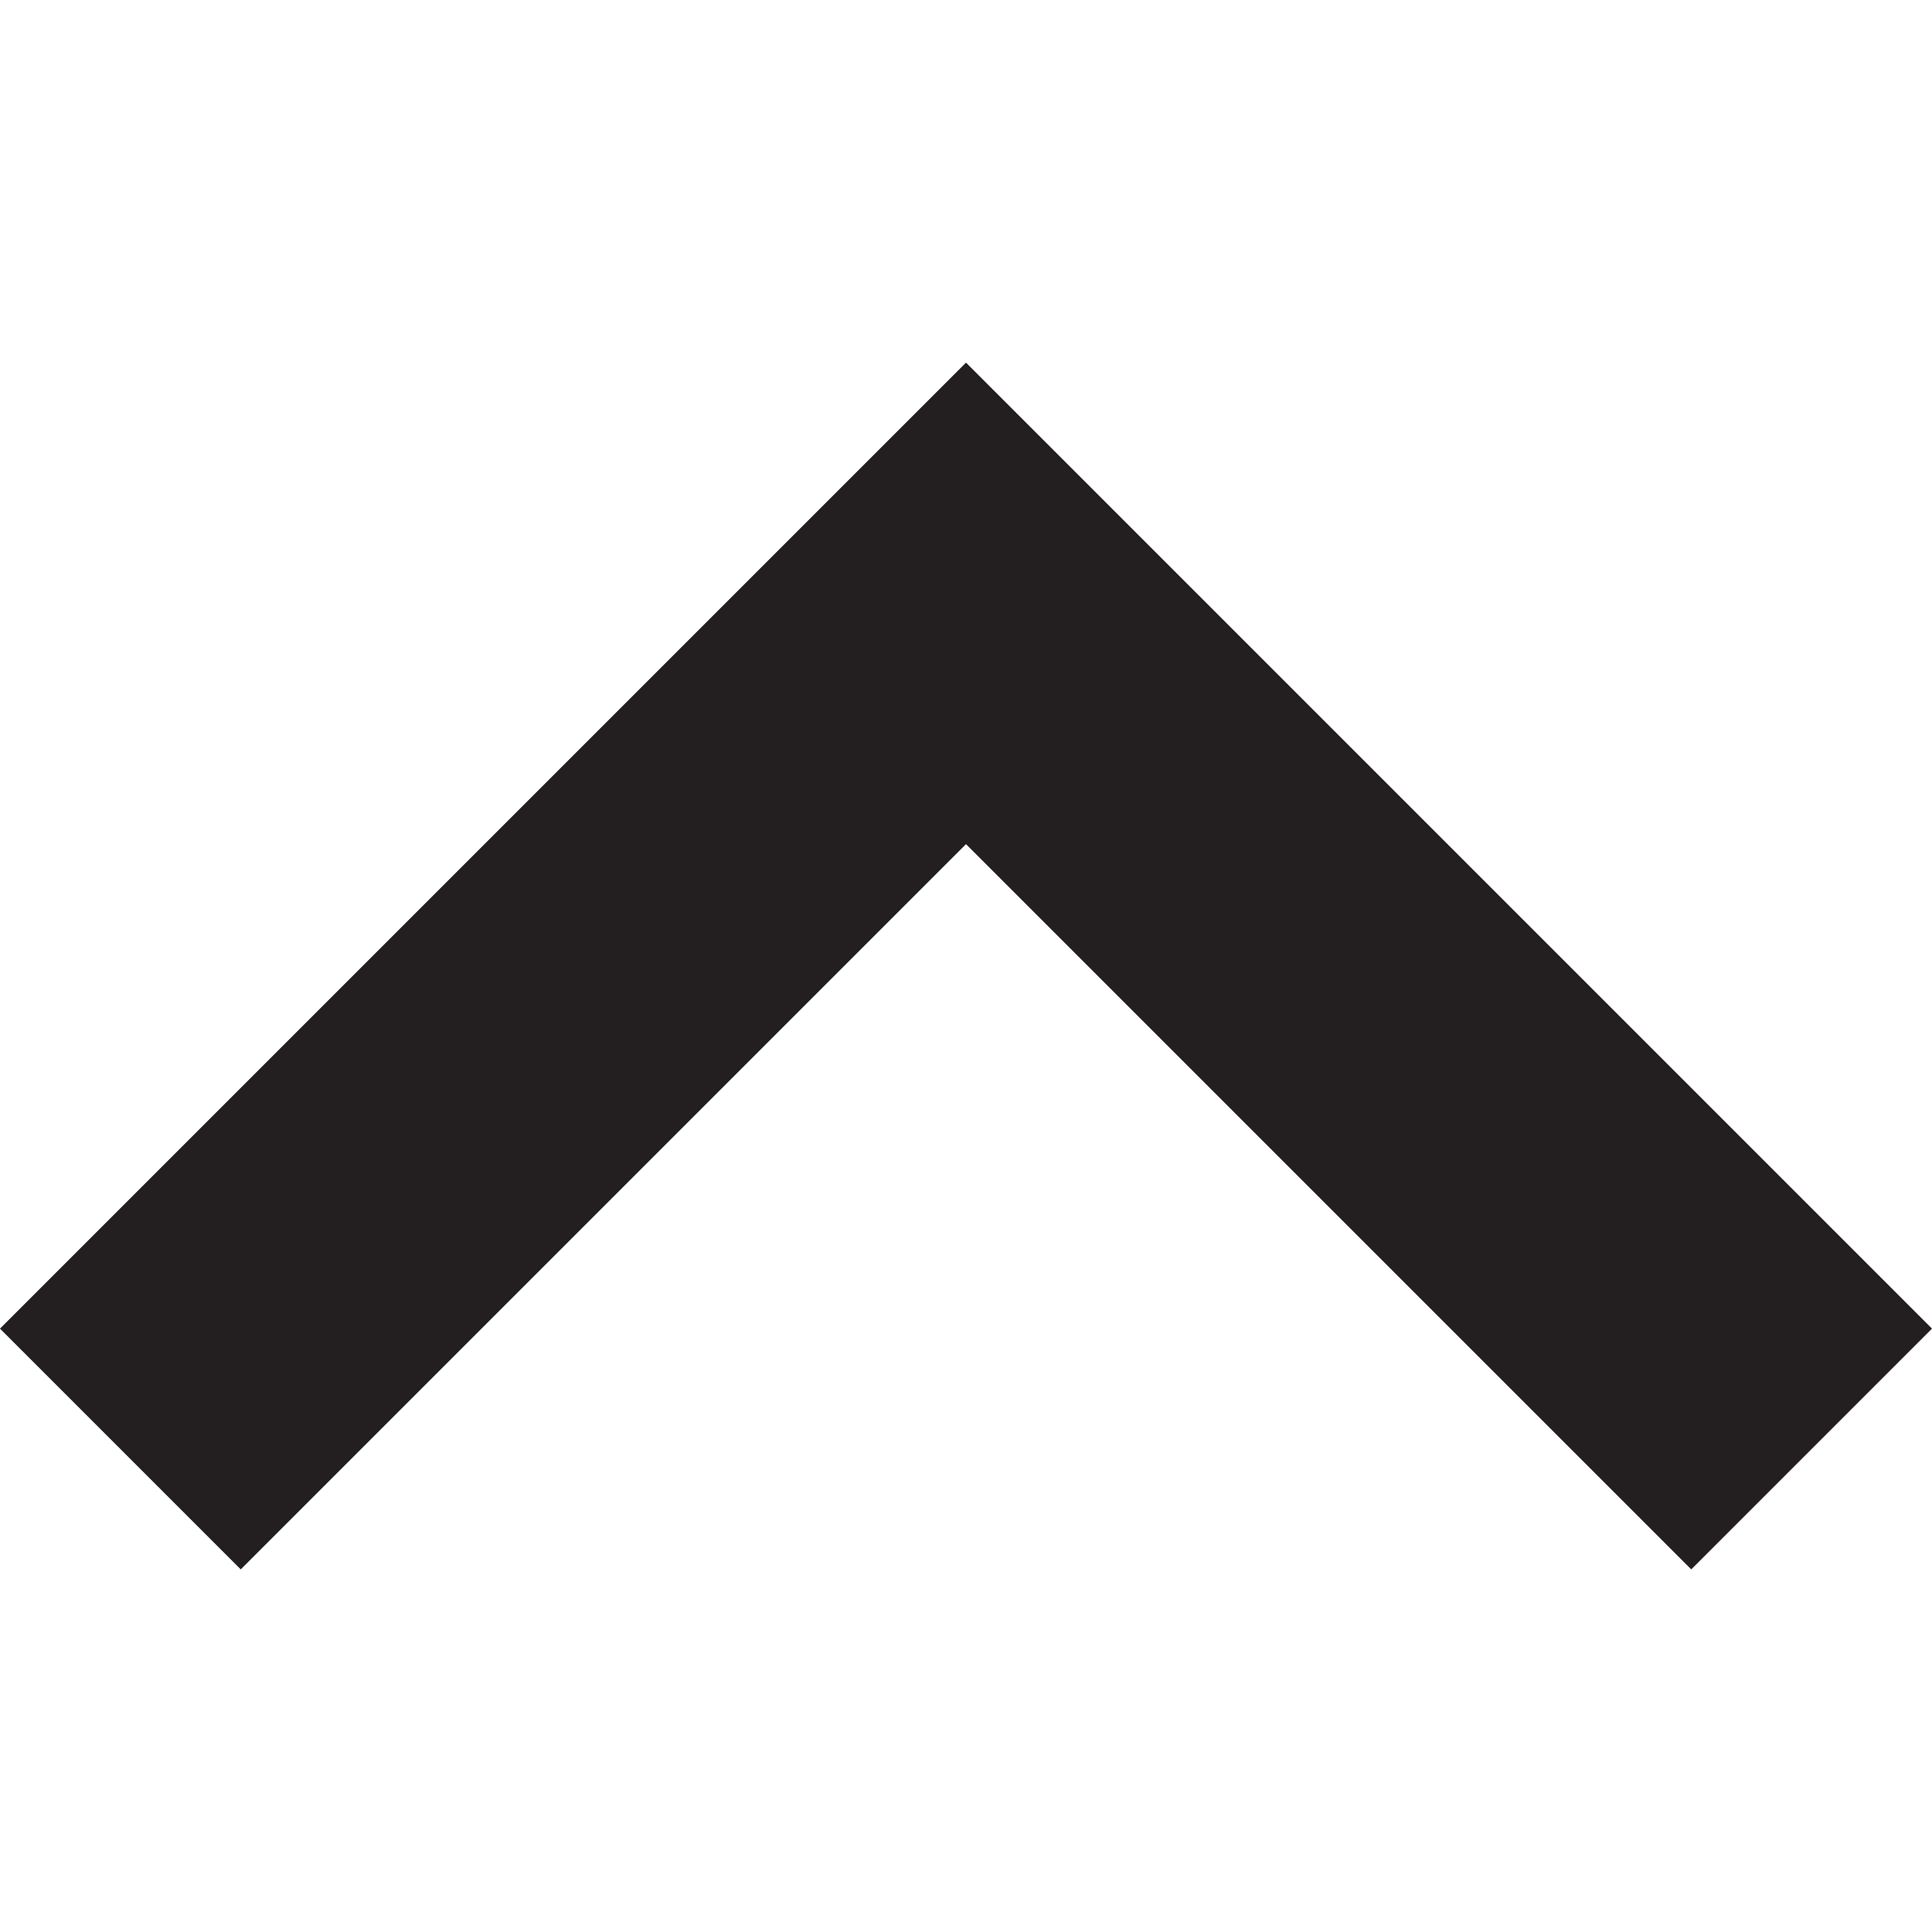 <?xml version="1.0" encoding="UTF-8" standalone="no"?>
<!DOCTYPE svg PUBLIC "-//W3C//DTD SVG 1.1//EN" "http://www.w3.org/Graphics/SVG/1.1/DTD/svg11.dtd">
<svg version="1.1" xmlns="http://www.w3.org/2000/svg" xmlns:xlink="http://www.w3.org/1999/xlink" preserveAspectRatio="xMidYMid meet" viewBox="0 0 640 640" width="640" height="640"><defs><path d="M560.25 519.88L320 279.63L79.75 519.88L0 440.12L320 120.12L640 440.12L560.25 519.88Z" id="b1aPzs3pb"></path></defs><g><g><g><use xlink:href="#b1aPzs3pb" opacity="1" fill="#231f20" fill-opacity="1"></use><g><use xlink:href="#b1aPzs3pb" opacity="1" fill-opacity="0" stroke="#000000" stroke-width="1" stroke-opacity="0"></use></g></g></g></g></svg>
